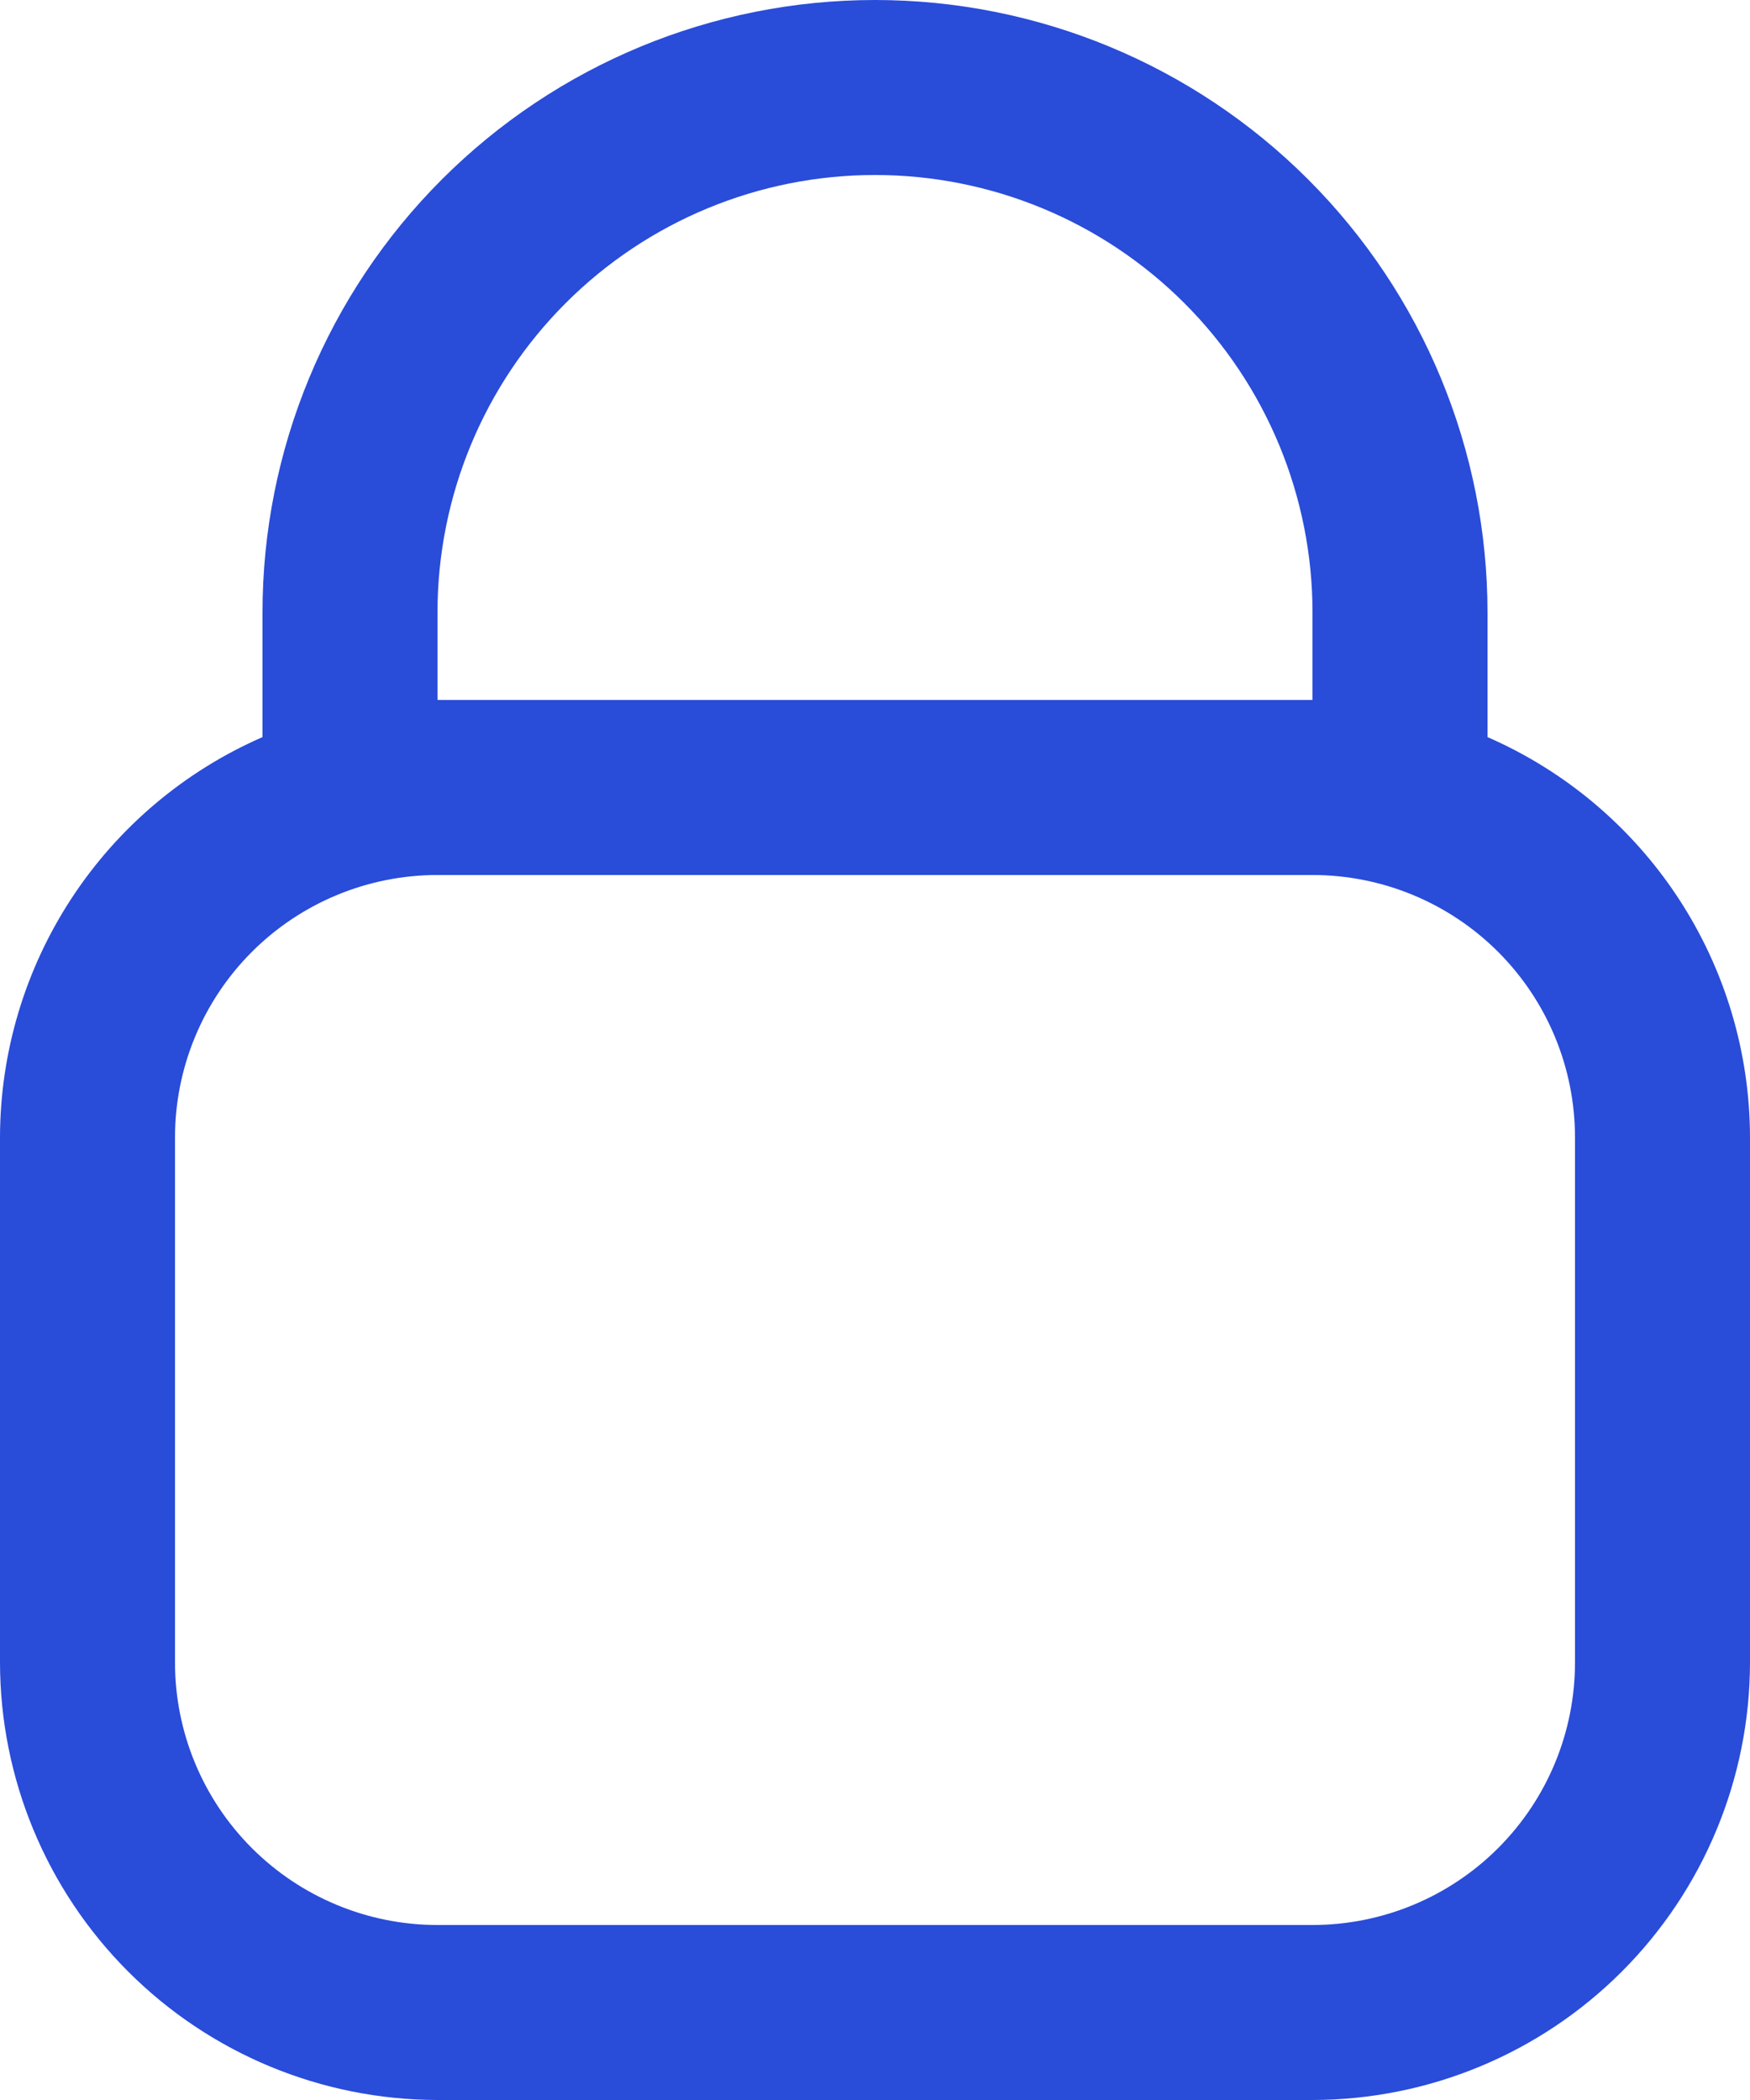 <svg width="240" height="288" viewBox="0 0 240 288" fill="none" xmlns="http://www.w3.org/2000/svg">
<path d="M204 101.088V84C204 61.722 195.15 40.356 179.397 24.603C163.644 8.85 142.278 0 120 0C97.722 0 76.356 8.85 60.603 24.603C44.85 40.356 36 61.722 36 84V101.088C25.312 105.752 16.215 113.43 9.822 123.183C3.428 132.935 0.015 144.339 0 156V228C0.019 243.907 6.347 259.157 17.595 270.405C28.843 281.653 44.093 287.981 60 288H180C195.907 287.981 211.157 281.653 222.405 270.405C233.653 259.157 239.981 243.907 240 228V156C239.985 144.339 236.572 132.935 230.178 123.183C223.784 113.43 214.688 105.752 204 101.088ZM60 84C60 68.087 66.321 52.826 77.574 41.574C88.826 30.321 104.087 24 120 24C135.913 24 151.174 30.321 162.426 41.574C173.679 52.826 180 68.087 180 84V96H60V84ZM216 228C216 237.548 212.207 246.705 205.456 253.456C198.705 260.207 189.548 264 180 264H60C50.452 264 41.295 260.207 34.544 253.456C27.793 246.705 24 237.548 24 228V156C24 146.452 27.793 137.295 34.544 130.544C41.295 123.793 50.452 120 60 120H180C189.548 120 198.705 123.793 205.456 130.544C212.207 137.295 216 146.452 216 156V228Z" fill="#294CD9"/>
</svg>
